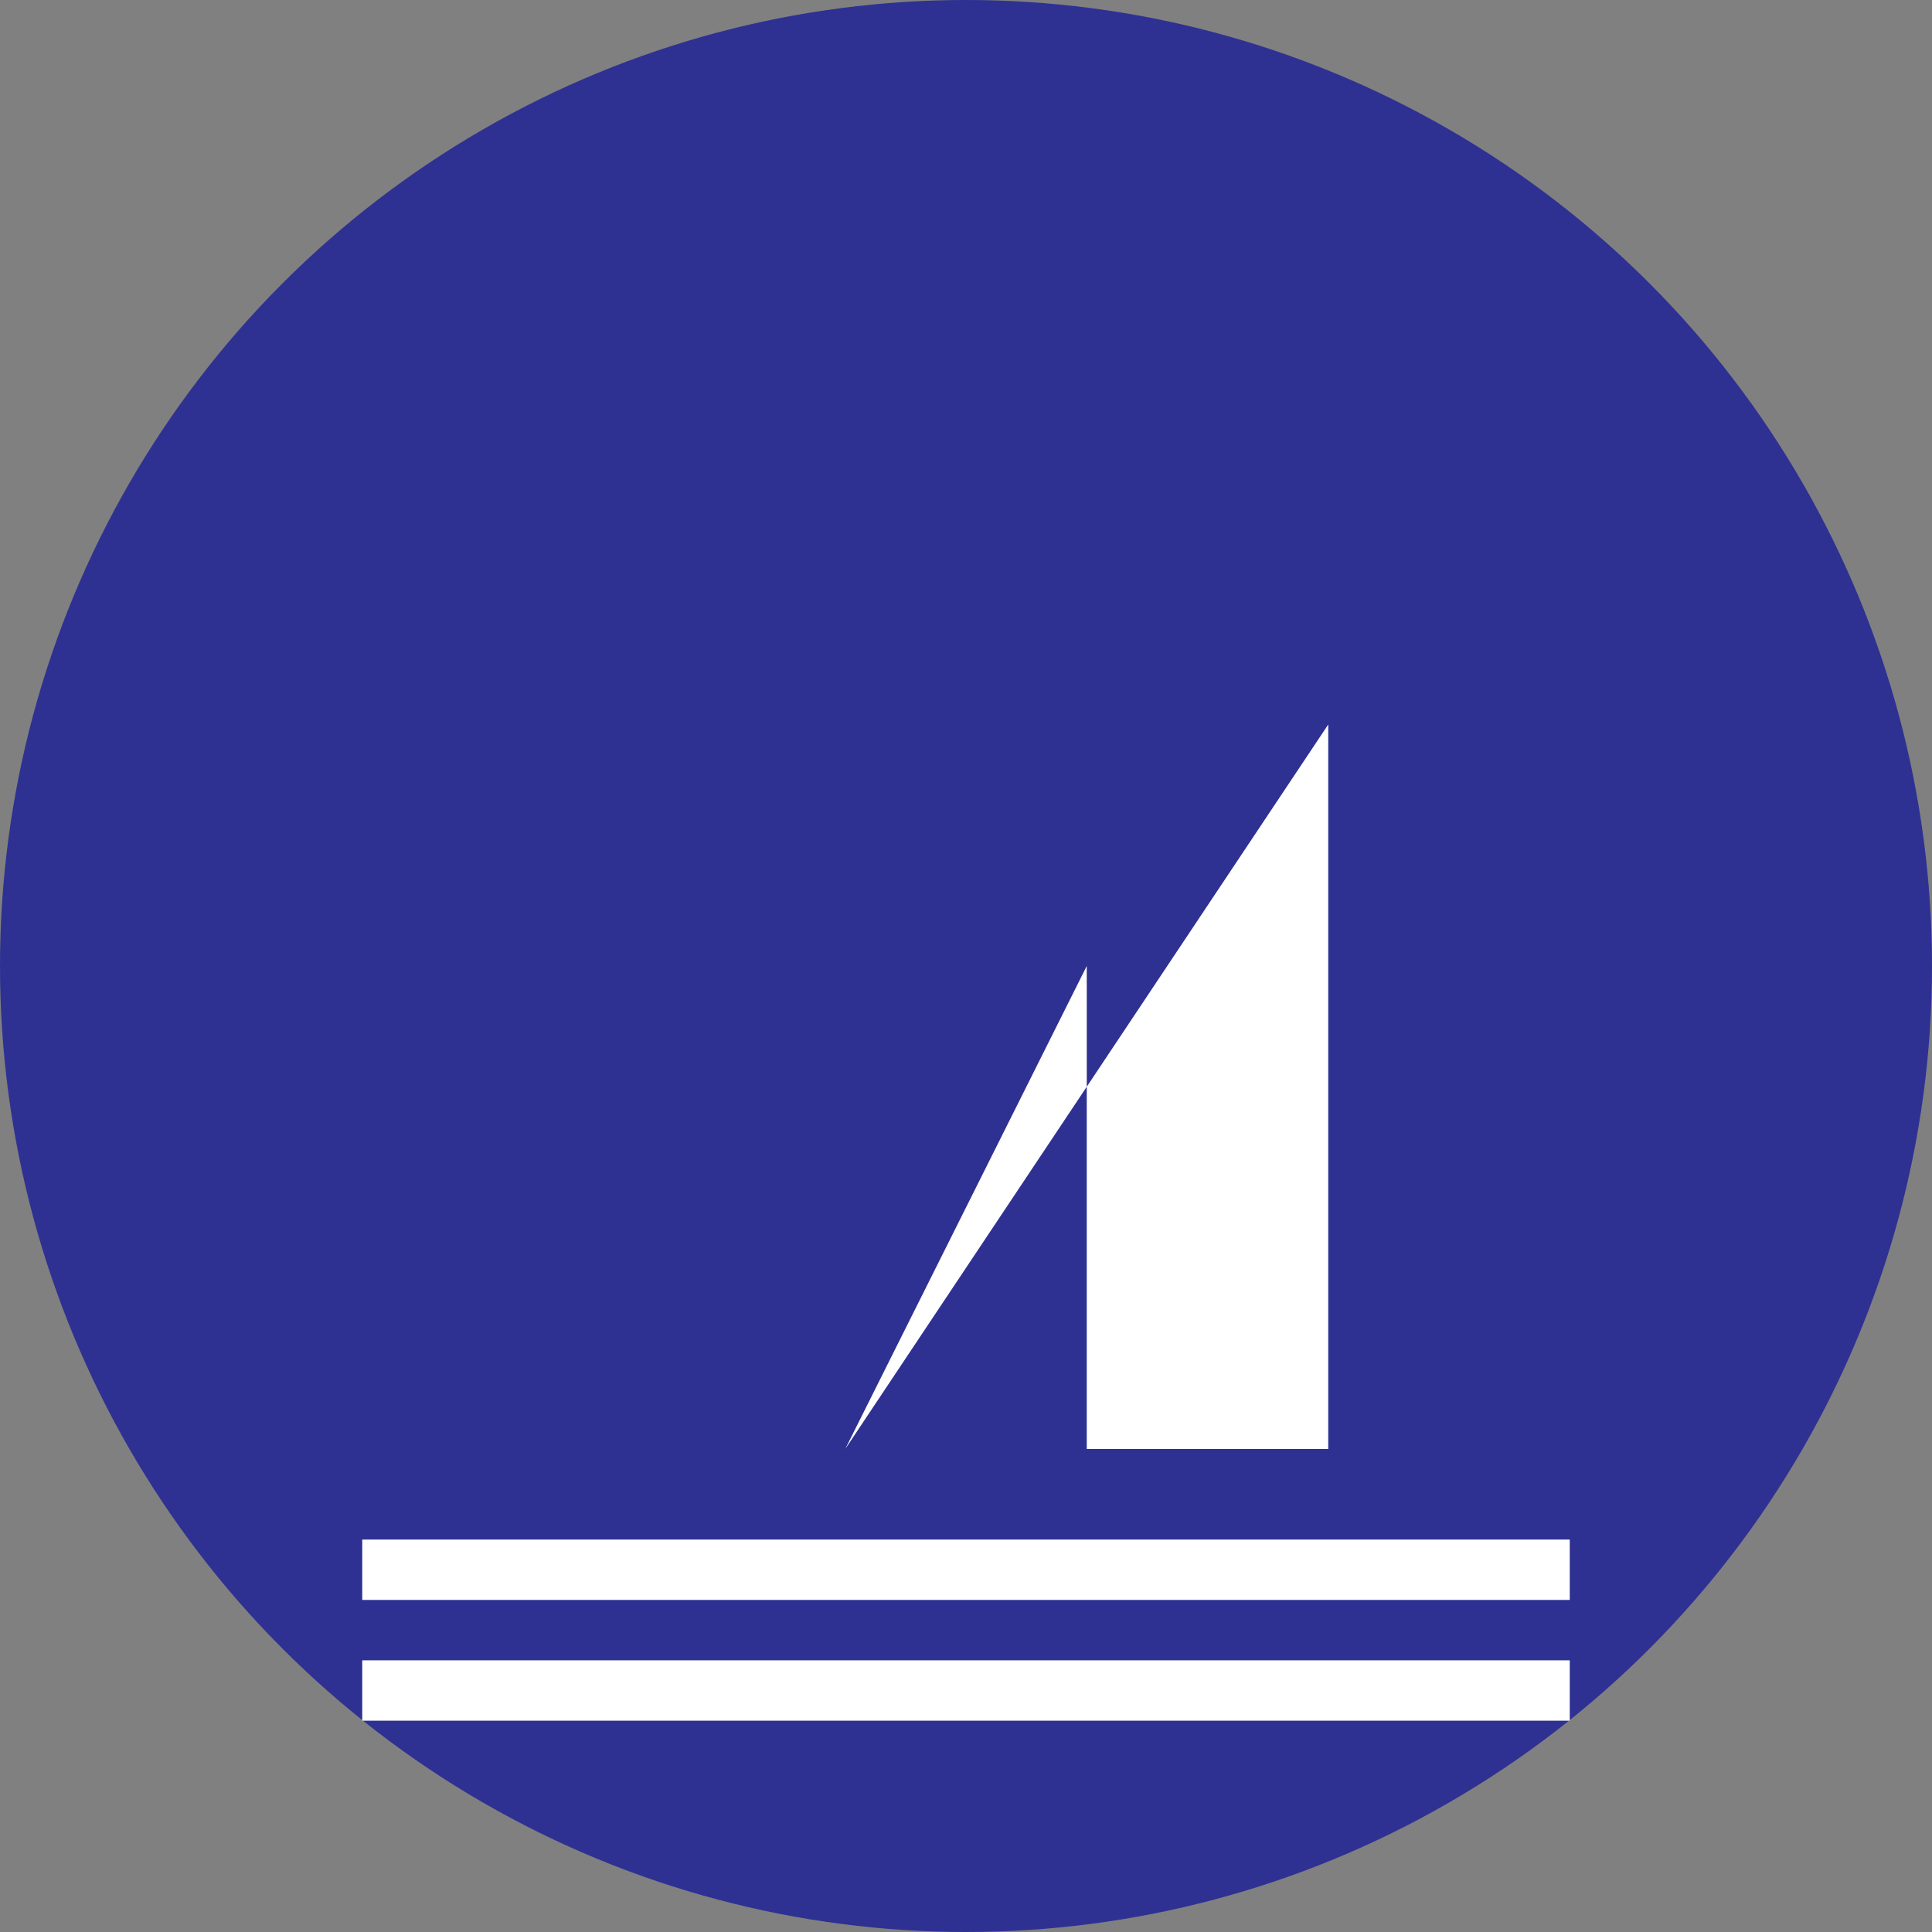 <svg xmlns="http://www.w3.org/2000/svg" viewBox="0 0 32 32">
  <rect x="0" y="0" width="32" height="32" fill="#808080" stroke="none"/>
  <!-- Background circle -->
  <circle cx="16" cy="16" r="16" fill="#2e3192"/>
  
  <!-- Letter N in stylized form -->
  <path d="M10 8 L10 24 L14 24 L22 12 L22 24 L18 24 L18 16 L14 24 L10 24 L10 8" 
        fill="white"/>
  
  <!-- Small line details to represent notes -->
  <line x1="6" y1="28" x2="26" y2="28" stroke="white" stroke-width="1"/>
  <line x1="6" y1="26" x2="26" y2="26" stroke="white" stroke-width="1"/>
</svg>
